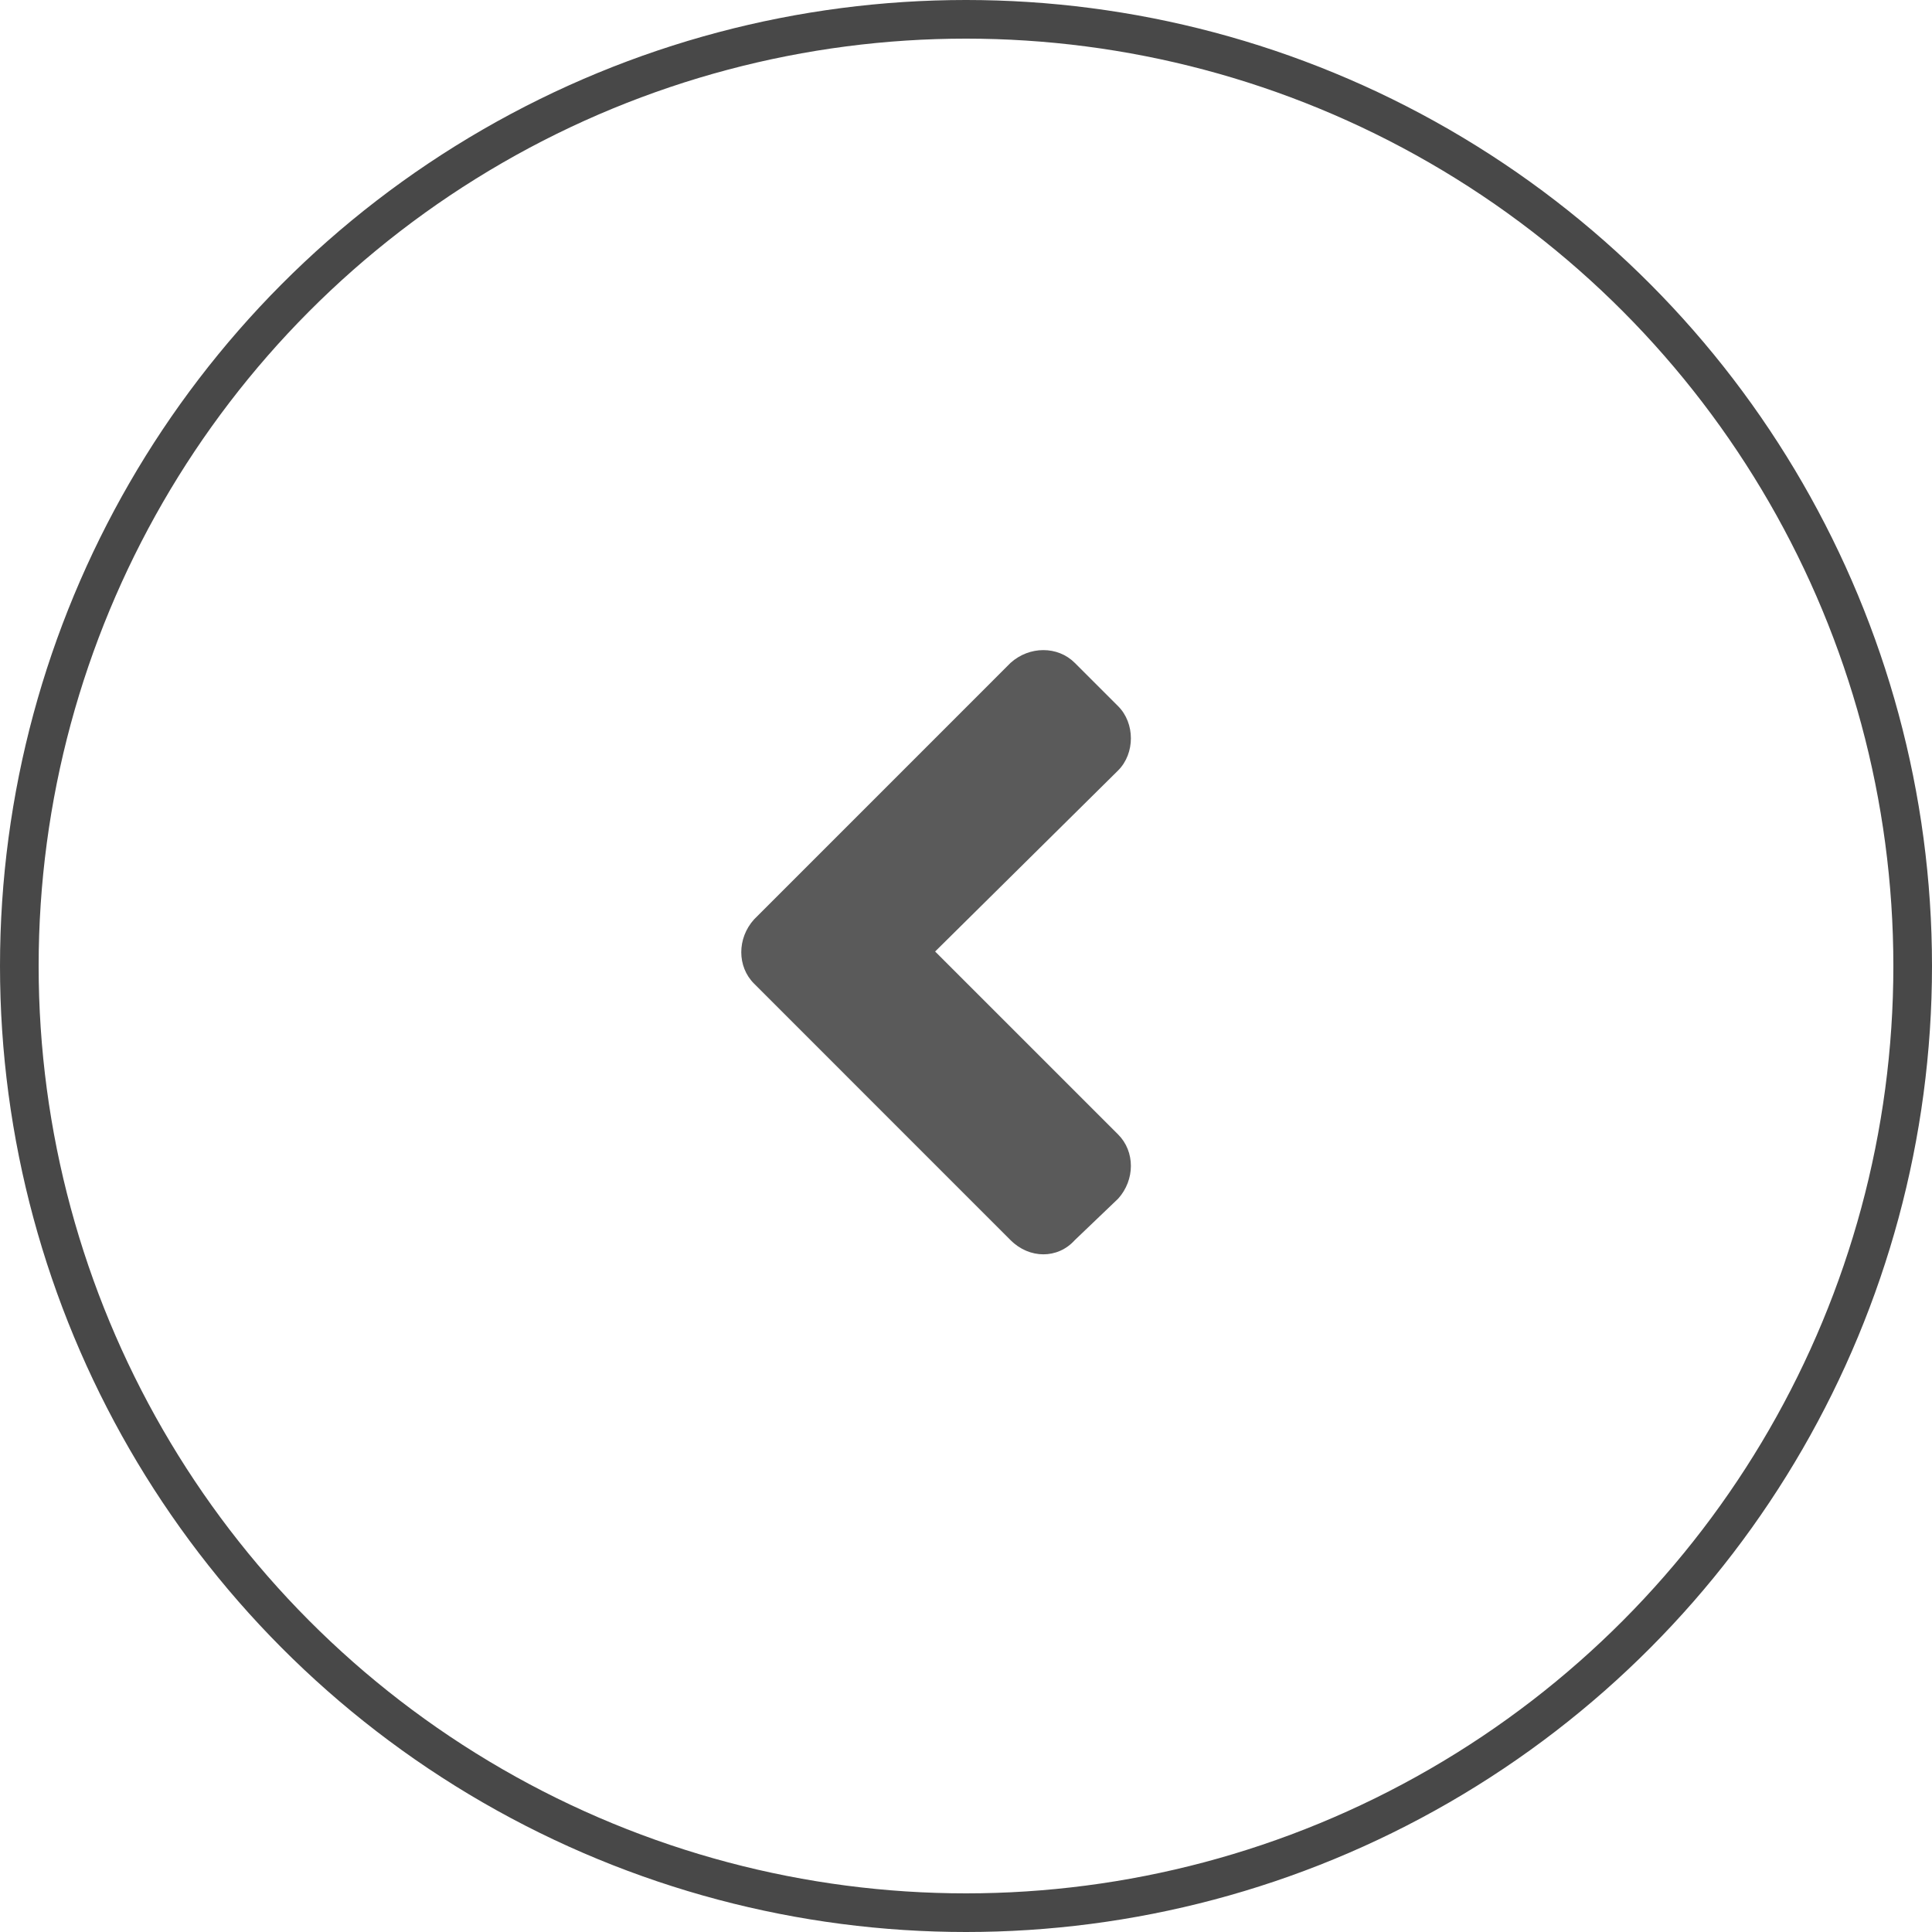 <svg width="50" height="50" viewBox="0 0 50 50" fill="none" xmlns="http://www.w3.org/2000/svg">
<circle cx="25" cy="25" r="24.5" stroke="#484848"/>
<path d="M19.514 23.795C19.074 24.283 19.074 25.016 19.514 25.455L26.154 32.096C26.643 32.584 27.375 32.584 27.814 32.096L28.938 31.021C29.377 30.533 29.377 29.801 28.938 29.361L24.201 24.625L28.938 19.938C29.377 19.498 29.377 18.717 28.938 18.277L27.814 17.154C27.375 16.715 26.643 16.715 26.154 17.154L19.514 23.795Z" fill="#484848" fill-opacity="0.9"/>
</svg>
